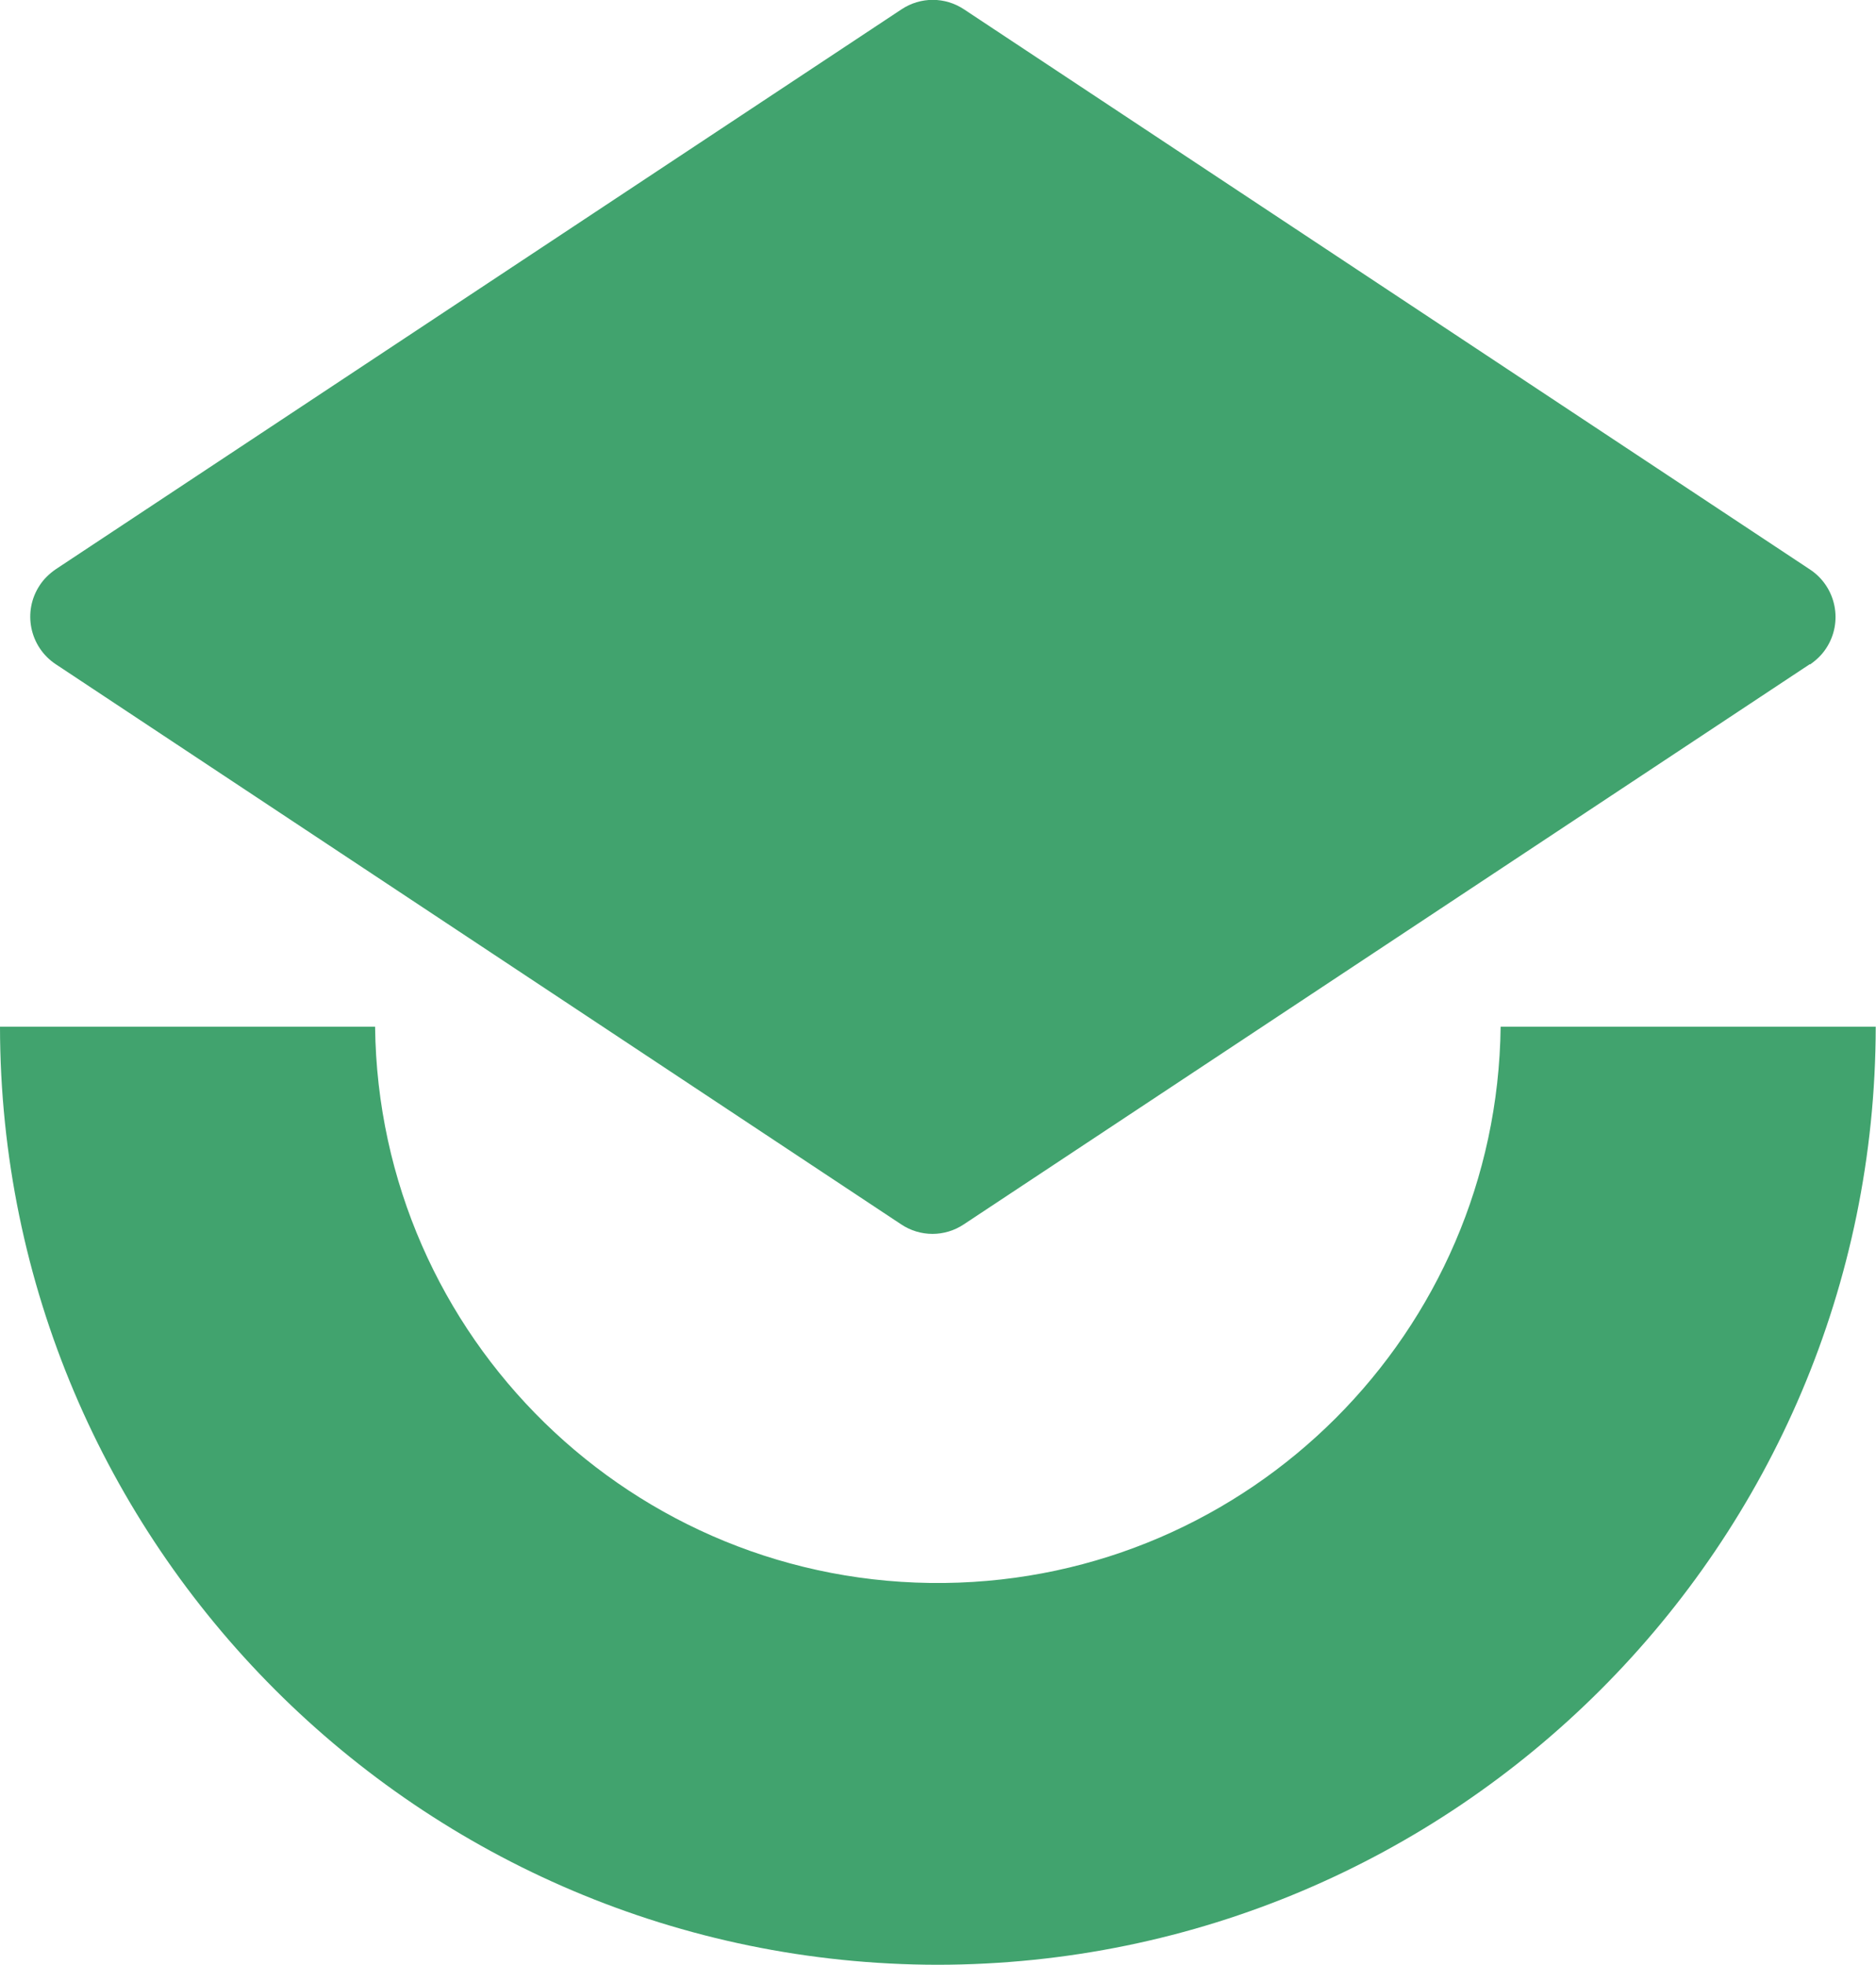 <?xml version="1.0" encoding="UTF-8"?>
<svg id="Layer_2" data-name="Layer 2" xmlns="http://www.w3.org/2000/svg" viewBox="0 0 67.97 71.17">
  <defs>
    <style>
      .cls-1 {
        fill: #41a36e;
        stroke-width: 0px;
      }
    </style>
  </defs>
  <g id="Layer_1-2" data-name="Layer 1">
    <g>
      <path class="cls-1" d="M65.57,24.06l-30.65,20.29c-.69.46-1.58.46-2.27,0L2.02,24.06c-.95-.63-1.21-1.91-.58-2.86.15-.23.35-.42.58-.58L32.66.34c.69-.46,1.58-.46,2.27,0l30.65,20.29c.95.63,1.21,1.91.58,2.86-.15.23-.35.42-.58.58Z"/>
      <path class="cls-1" d="M33.98,71.17C15.22,71.15.02,55.94,0,37.19h13.59c.13,11.26,9.37,20.28,20.63,20.15,11.07-.13,20.02-9.08,20.15-20.15h13.59c-.02,18.76-15.23,33.96-33.99,33.98Z"/>
    </g>
  </g>
</svg>
